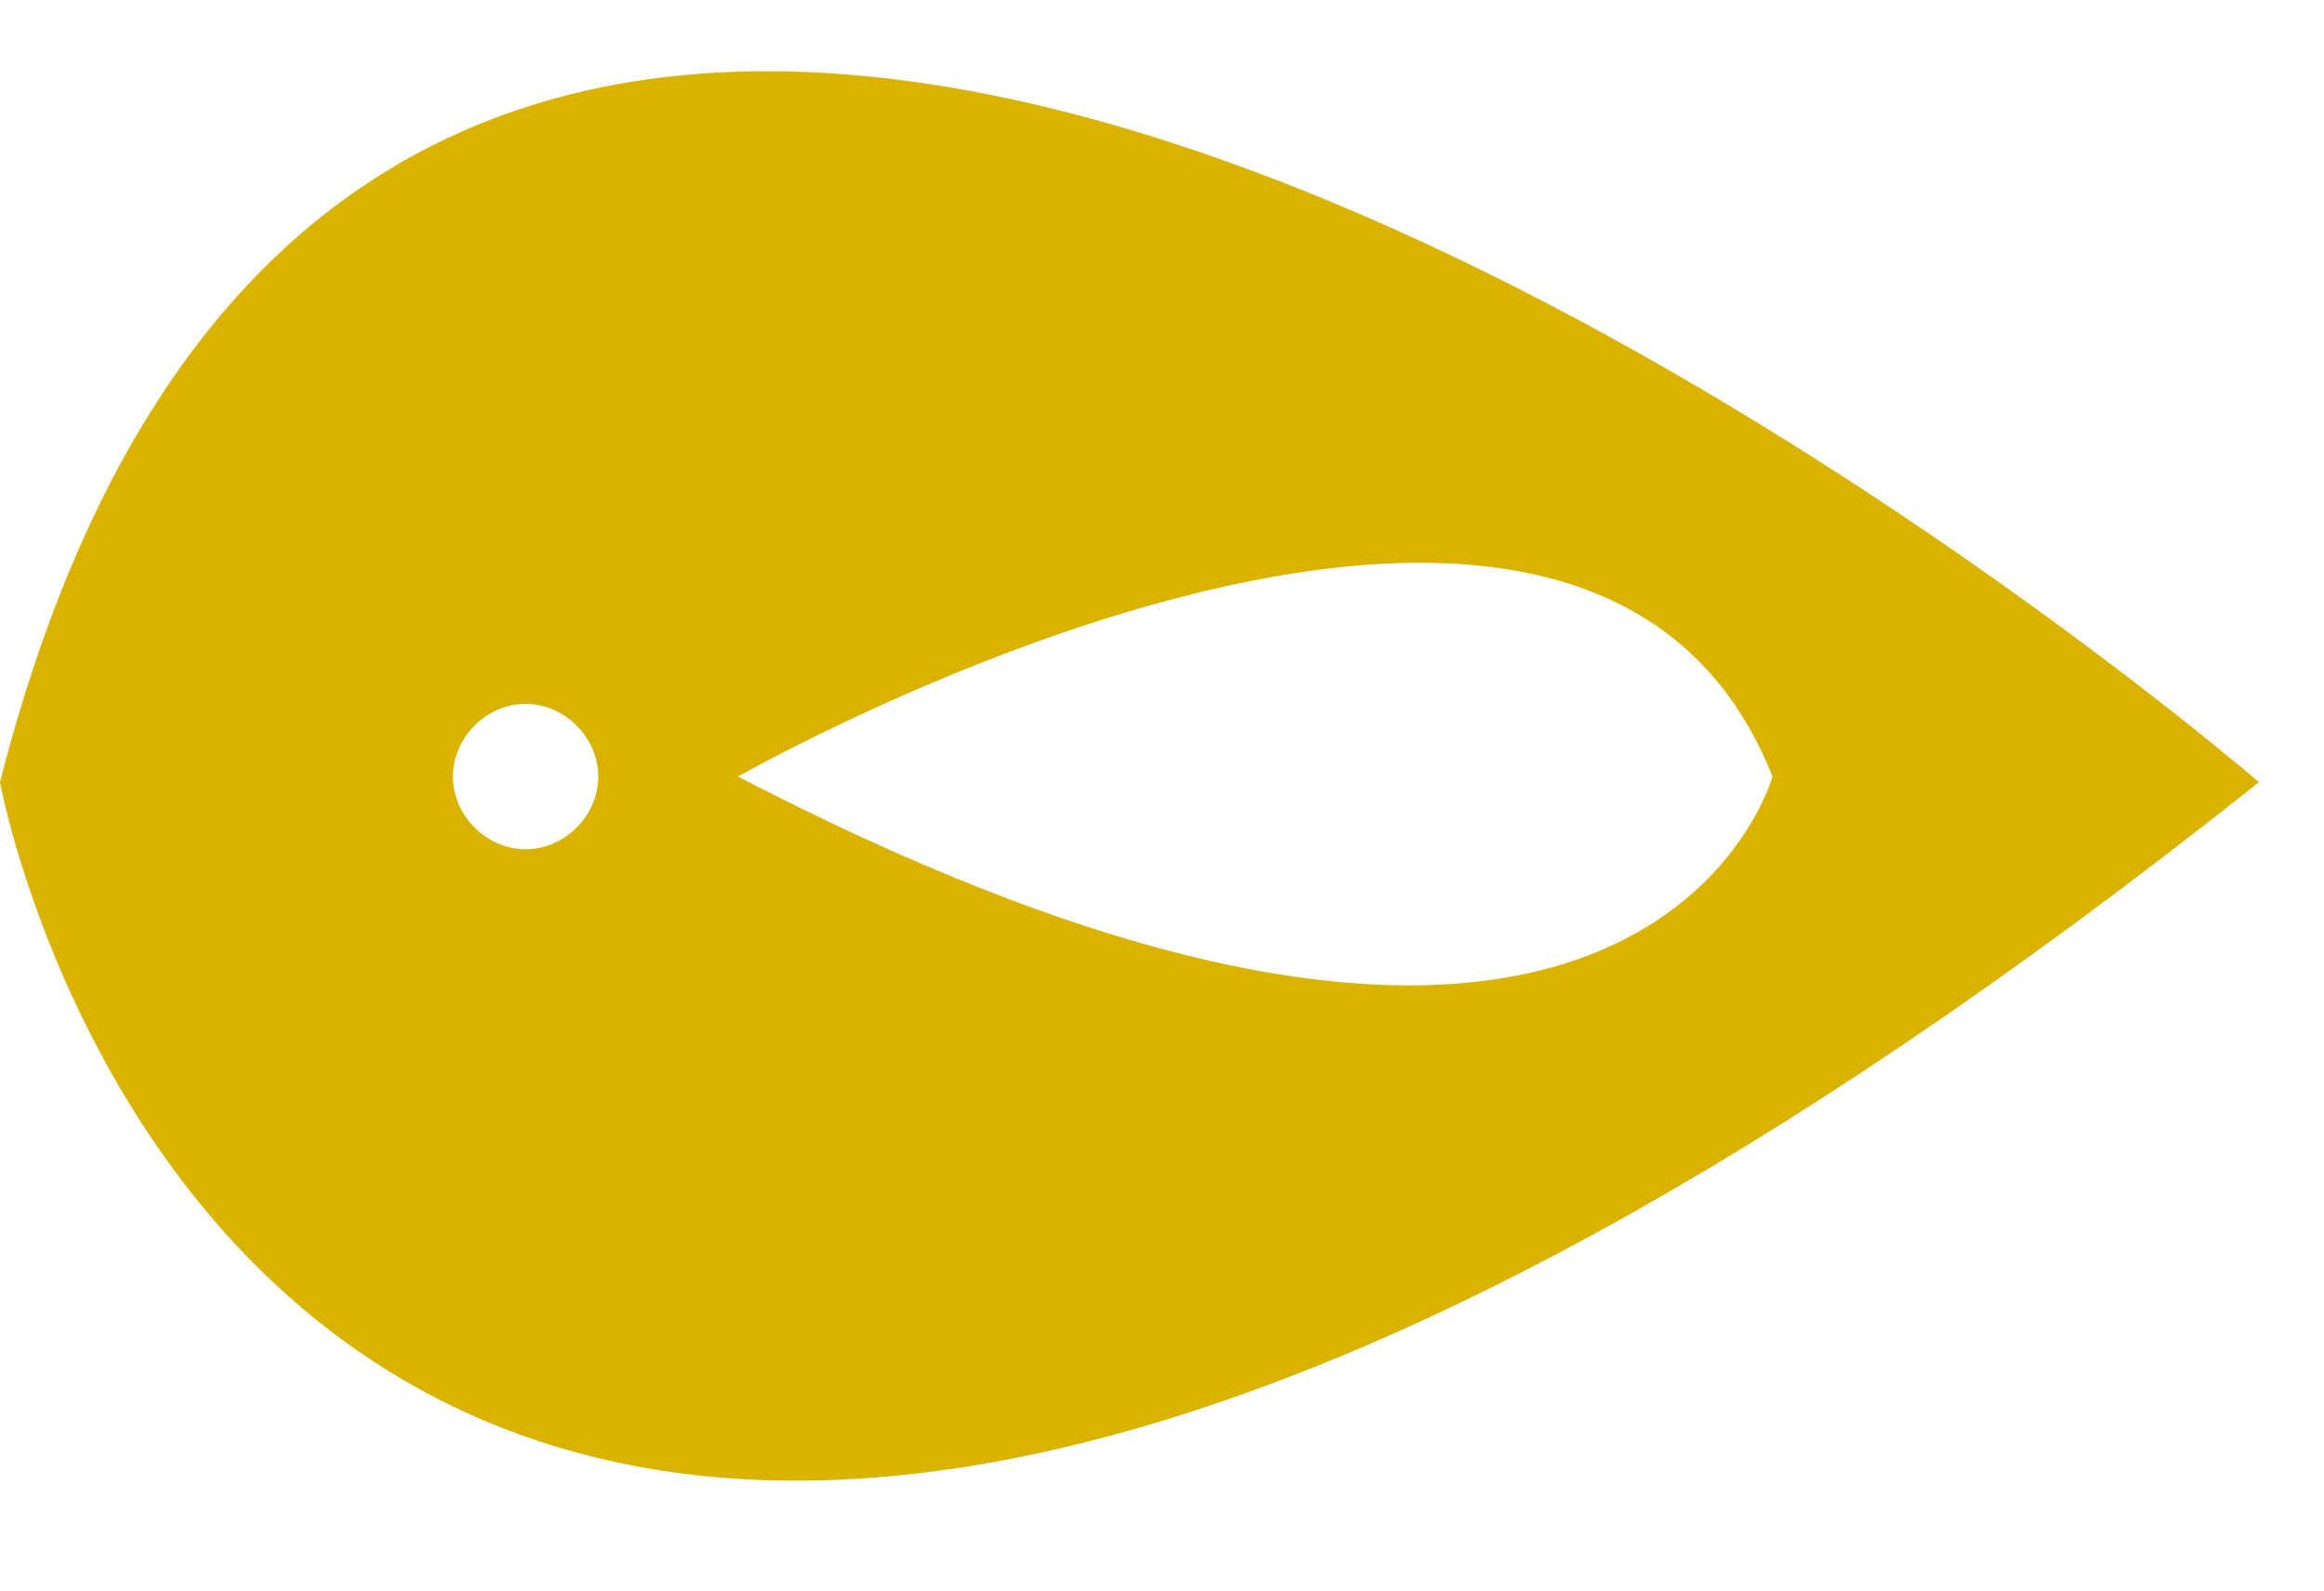 <svg width="19" height="13" viewBox="0 0 19 13" fill="none" xmlns="http://www.w3.org/2000/svg">
<path d="M-2.46406e-07 6.393C-2.46406e-07 6.393 2.331 19.238 18.468 6.393C18.468 6.393 3.337 -6.681 -2.46406e-07 6.393ZM3.703 6.347C3.703 6.027 3.977 5.753 4.297 5.753C4.617 5.753 4.891 6.027 4.891 6.347C4.891 6.667 4.617 6.941 4.297 6.941C3.977 6.941 3.703 6.667 3.703 6.347ZM14.491 6.347C14.491 6.347 13.44 10.187 6.034 6.347C6.034 6.347 12.937 2.416 14.491 6.347Z" fill="#D9B300"/>
</svg>
